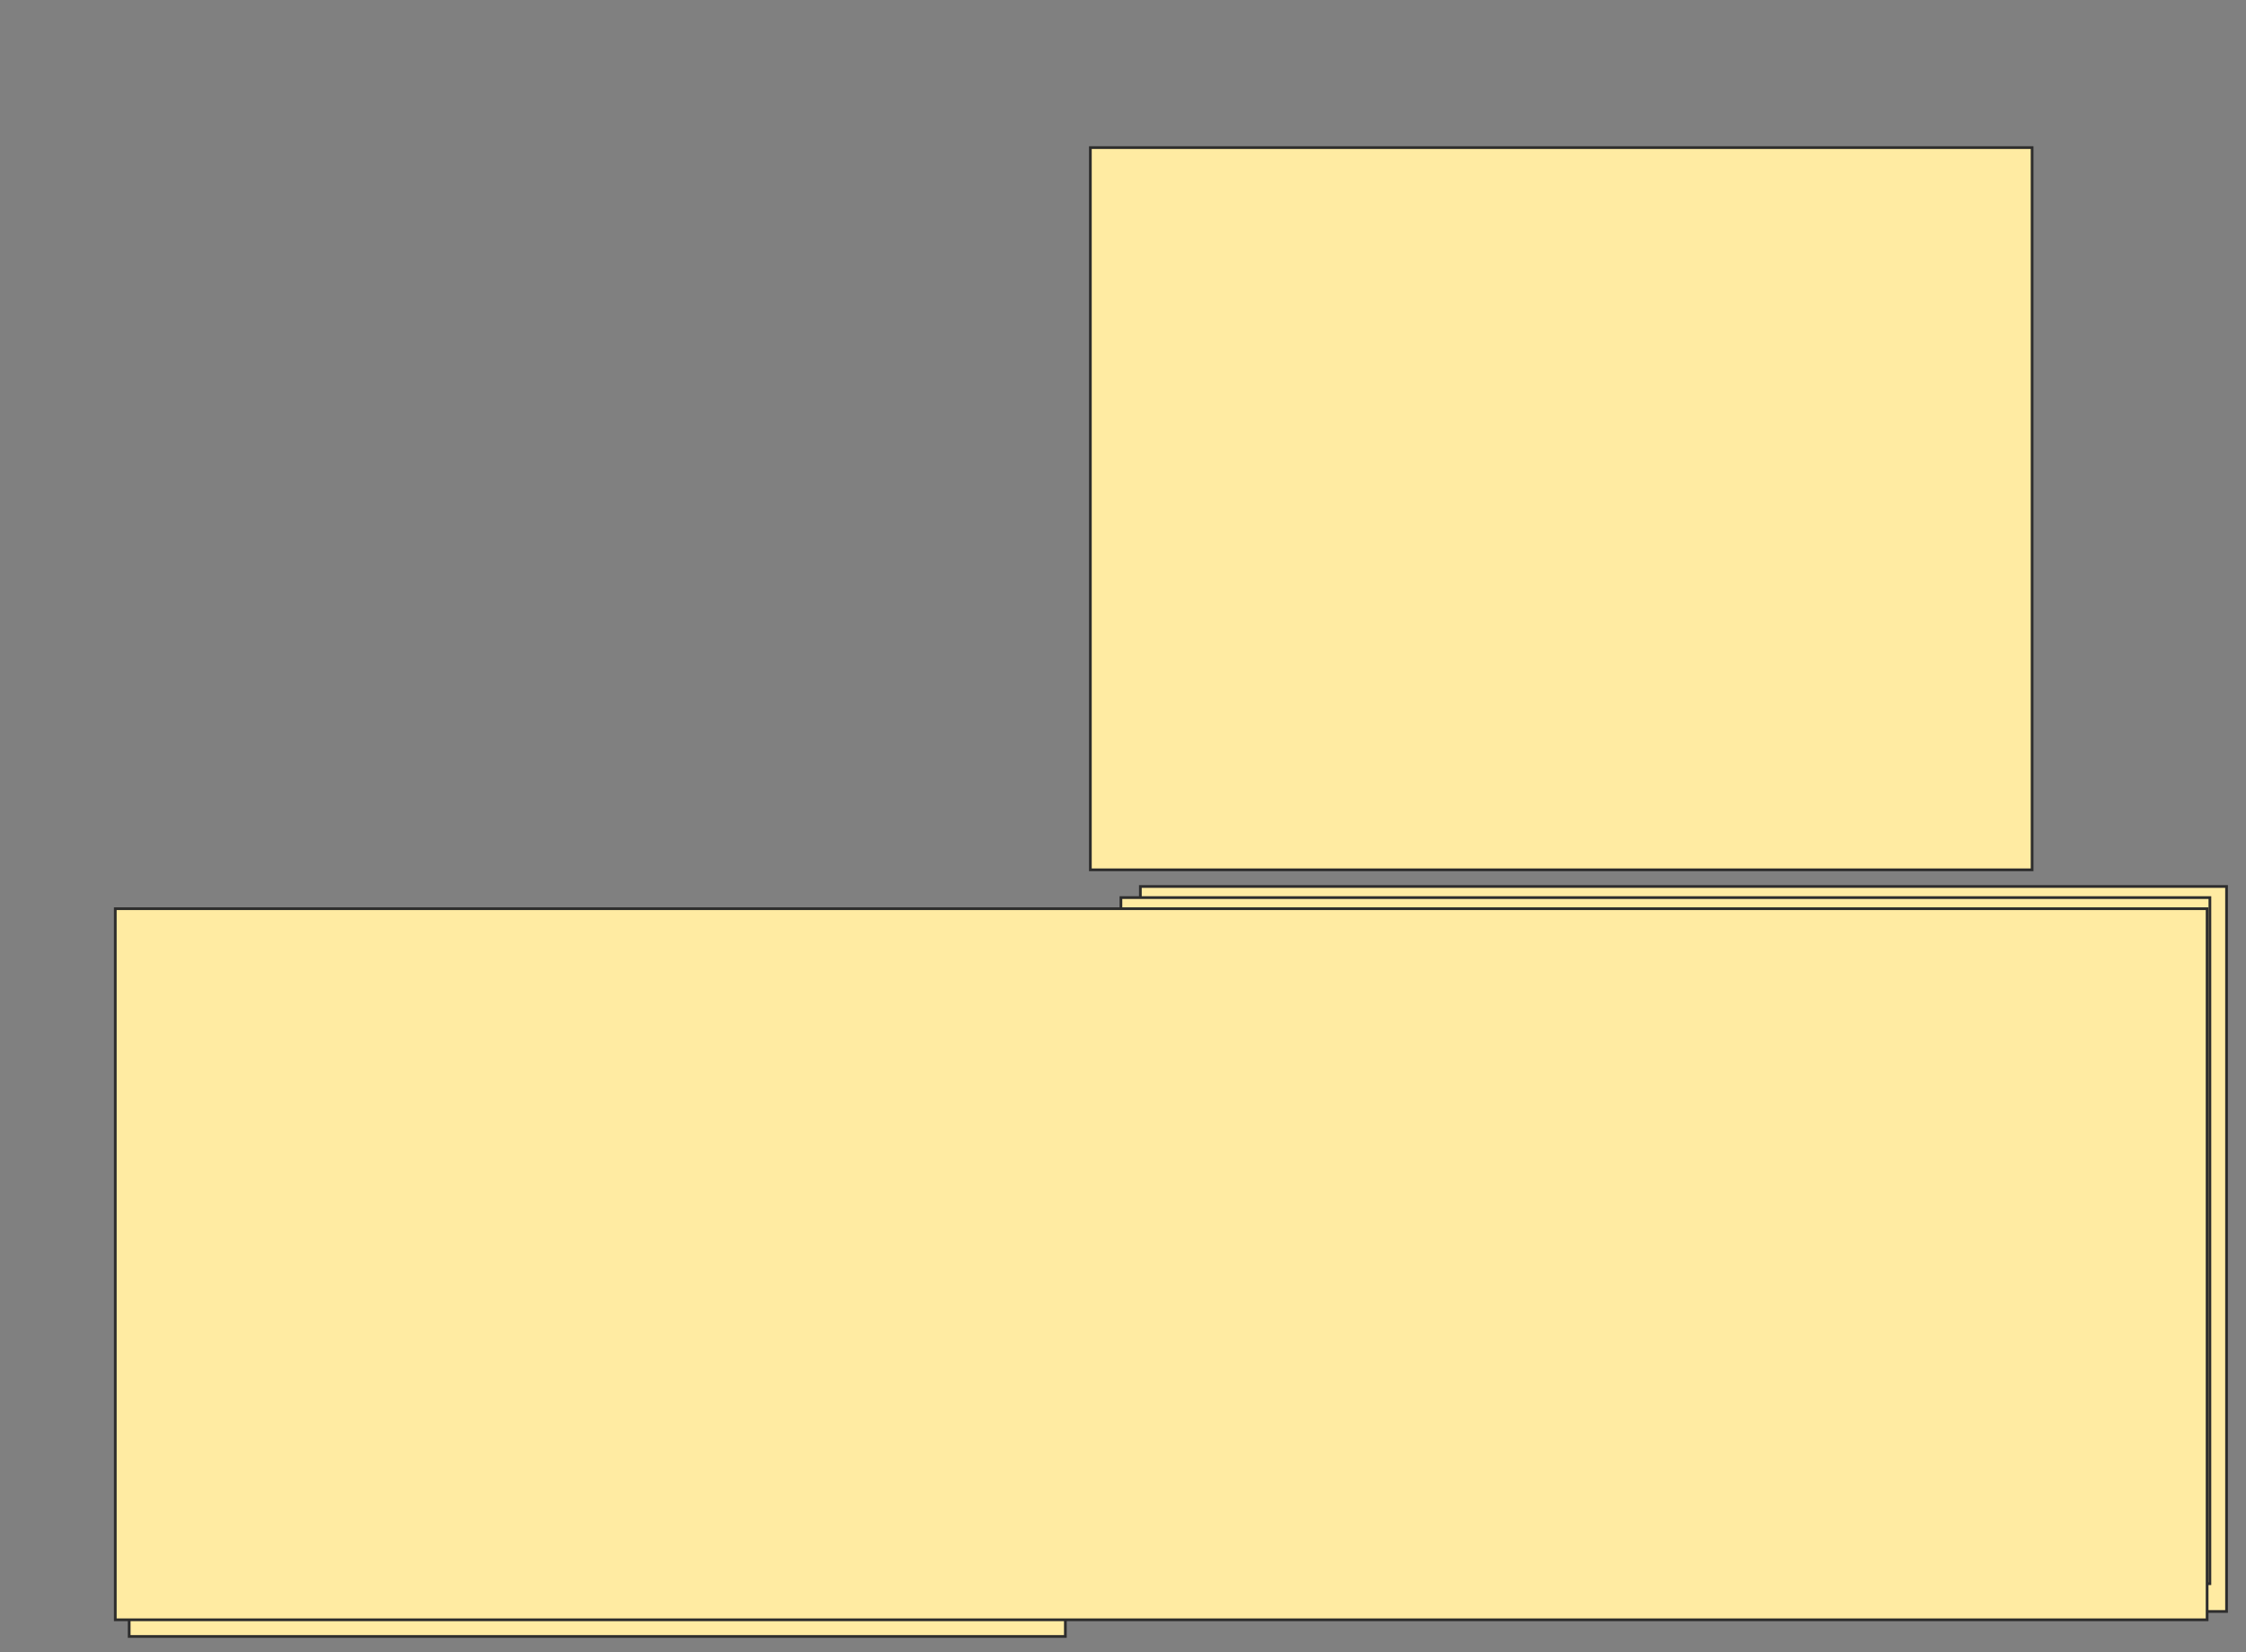 <svg xmlns="http://www.w3.org/2000/svg" width="825" height="607">
 <rect width="100%" height="100%" fill="#808080" stroke="none"/>
 <!-- Created with Image Occlusion Enhanced -->
 <g>
  <title>Labels</title>
 </g>
 <g>
  <title>Masks</title>
  <rect id="f5ce04b129bc4ae889514f87e47d04be-oa-1" height="266.327" width="398.98" y="325.653" x="418.878" stroke="#2D2D2D" fill="#FFEBA2"/>
  <g id="f5ce04b129bc4ae889514f87e47d04be-oa-2">
   <rect height="261.224" width="343.878" y="339.939" x="47.449" stroke="#2D2D2D" fill="#FFEBA2"/>
   <rect height="252.041" width="400" y="329.735" x="411.735" stroke="#2D2D2D" fill="#FFEBA2"/>
  </g>
  <g id="f5ce04b129bc4ae889514f87e47d04be-oa-3">
   <rect height="265.306" width="345.918" y="54.225" x="400.51" stroke="#2D2D2D" fill="#FFEBA2"/>
   <rect height="261.224" width="768.367" y="333.816" x="42.347" stroke="#2D2D2D" fill="#FFEBA2"/>
  </g>
 </g>
</svg>